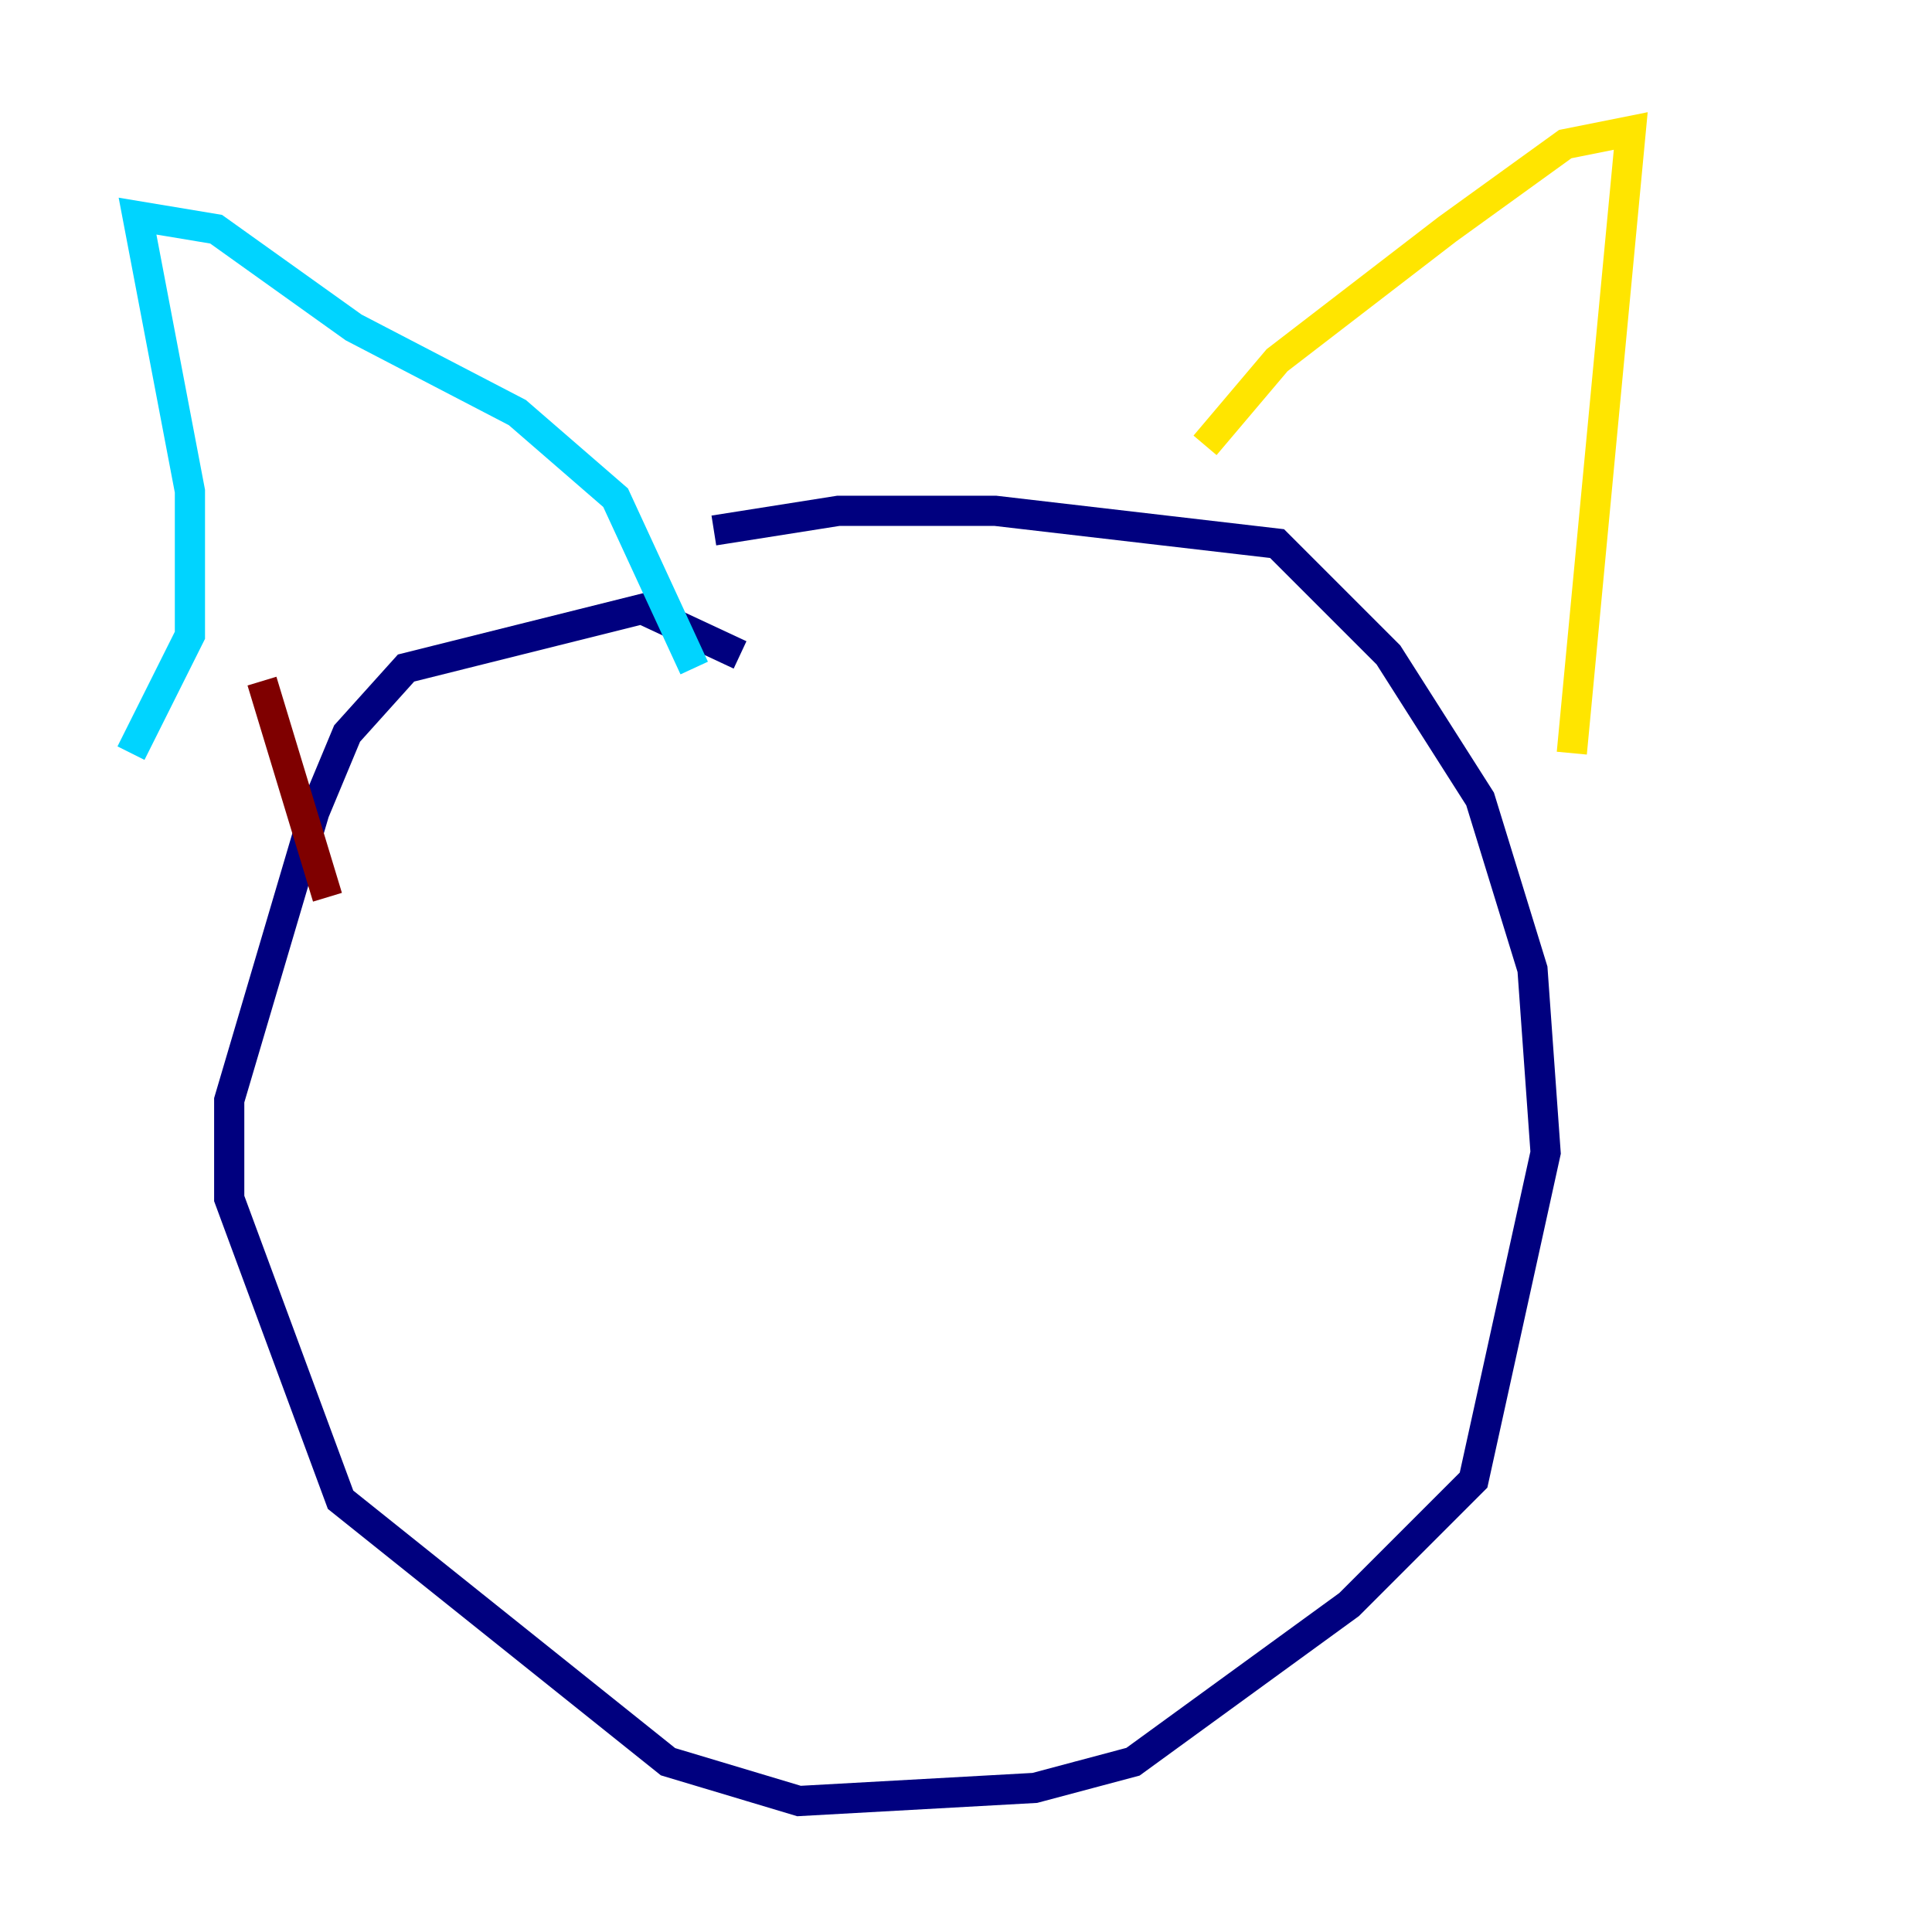 <?xml version="1.0" encoding="utf-8" ?>
<svg baseProfile="tiny" height="128" version="1.2" viewBox="0,0,128,128" width="128" xmlns="http://www.w3.org/2000/svg" xmlns:ev="http://www.w3.org/2001/xml-events" xmlns:xlink="http://www.w3.org/1999/xlink"><defs /><polyline fill="none" points="49.031,43.39 42.522,40.352 26.902,44.258 22.997,48.597 20.827,53.803 15.186,72.895 15.186,79.403 22.563,99.363 44.258,116.719 52.936,119.322 68.556,118.454 75.064,116.719 89.383,106.305 97.627,98.061 102.4,76.366 101.532,64.217 98.061,52.936 91.986,43.39 84.61,36.014 65.953,33.844 55.539,33.844 47.295,35.146" stroke="#00007f" stroke-width="2" /><polyline fill="none" points="8.678,49.898 12.583,42.088 12.583,32.542 9.112,14.319 14.319,15.186 23.43,21.695 34.278,27.336 40.786,32.976 45.993,44.258" stroke="#00d4ff" stroke-width="2" /><polyline fill="none" points="79.837,29.505 84.61,23.864 95.891,15.186 103.702,9.546 108.041,8.678 104.136,49.898" stroke="#ffe500" stroke-width="2" /><polyline fill="none" points="17.356,45.125 21.695,59.444" stroke="#7f0000" stroke-width="2" /></svg>